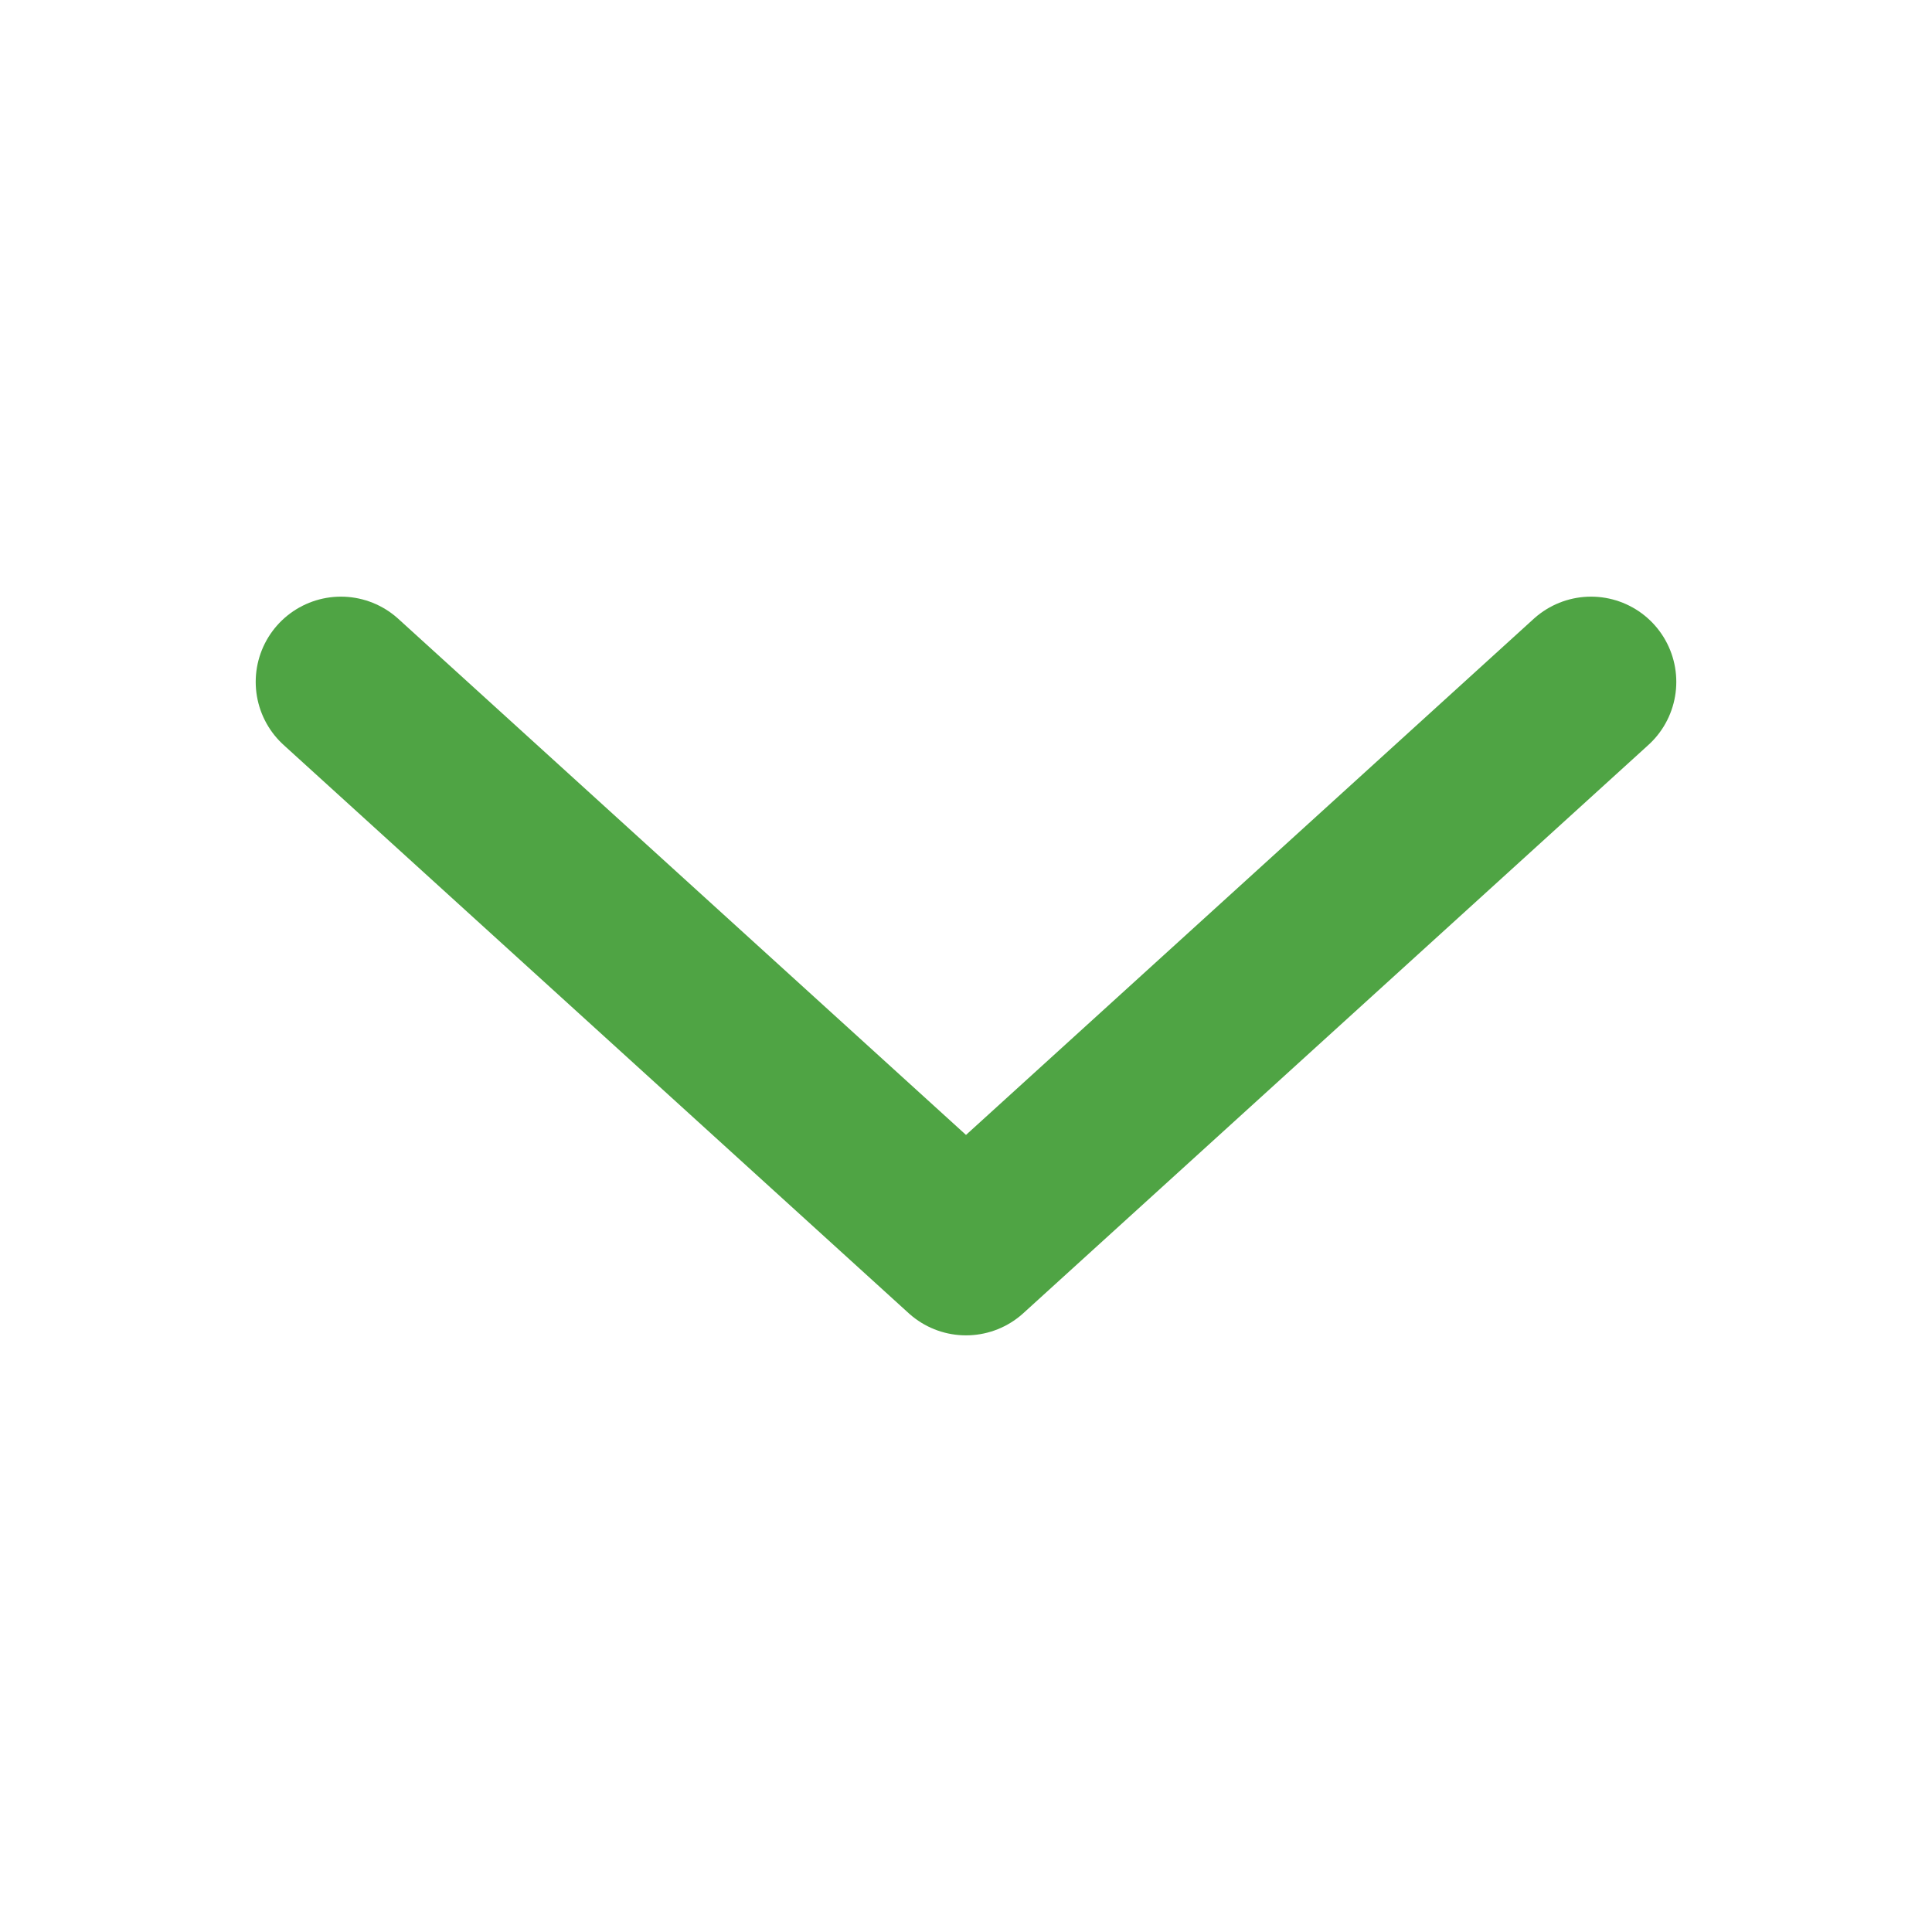 <svg xmlns="http://www.w3.org/2000/svg" width="17" height="17" viewBox="0 0 17 17">
  <path fill="none" stroke="#4FA444" stroke-linecap="round" stroke-linejoin="round" stroke-width="1.5" d="M3 6l5.5 5L14 6"/>
</svg>
